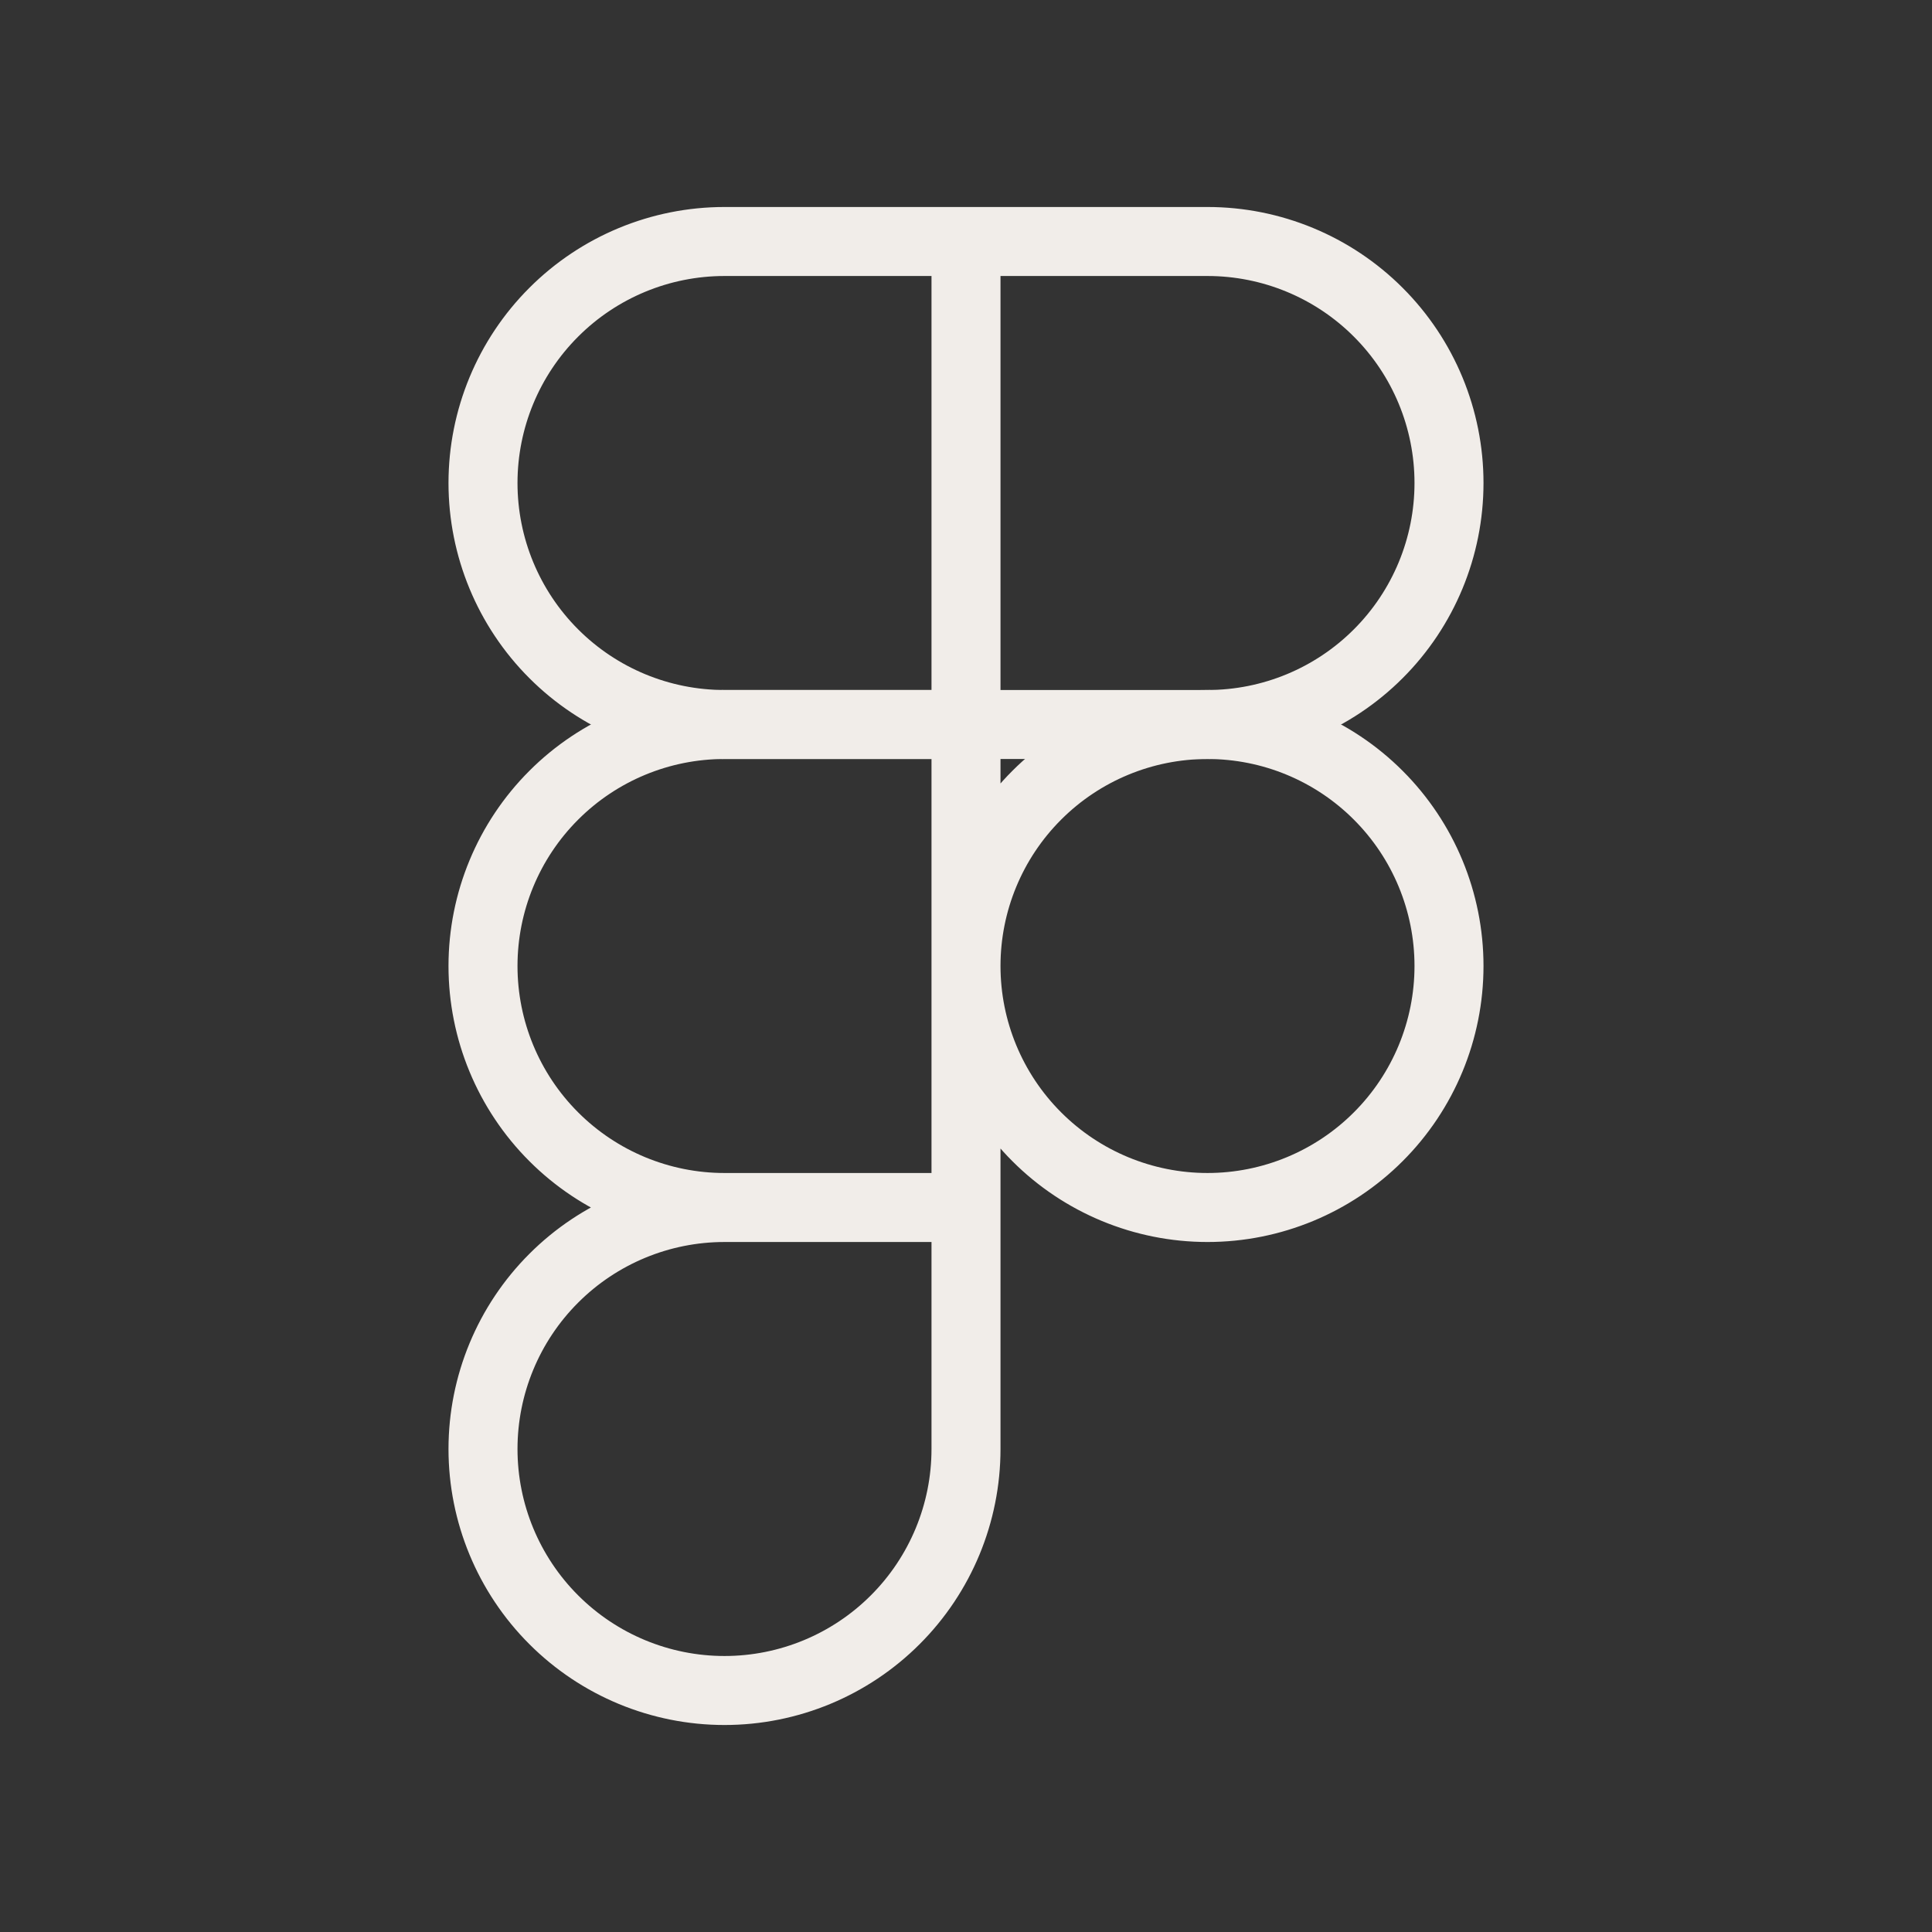 <svg width="42" height="42" viewBox="0 0 42 42" fill="none" xmlns="http://www.w3.org/2000/svg">
<rect x="0" y="0" width="42" height="42" fill="#333333" stroke="none"/>
<path d="M21 5.25H15.75C14.358 5.25 13.022 5.803 12.038 6.788C11.053 7.772 10.5 9.108 10.5 10.5C10.5 11.892 11.053 13.228 12.038 14.212C13.022 15.197 14.358 15.75 15.75 15.75H21M21 5.25V15.75M21 5.25H26.25C27.642 5.25 28.978 5.803 29.962 6.788C30.947 7.772 31.5 9.108 31.5 10.5C31.5 11.892 30.947 13.228 29.962 14.212C28.978 15.197 27.642 15.75 26.25 15.75H21" stroke="#F1EDE9" stroke-width="1.5" stroke-linecap="round" stroke-linejoin="round"/>
<path d="M15.75 26.25C14.358 26.25 13.022 26.803 12.038 27.788C11.053 28.772 10.5 30.108 10.5 31.5C10.5 32.892 11.053 34.228 12.038 35.212C13.022 36.197 14.358 36.75 15.75 36.75C17.142 36.75 18.478 36.197 19.462 35.212C20.447 34.228 21 32.892 21 31.5V26.25M15.75 26.25H21M15.75 26.25C14.358 26.25 13.022 25.697 12.038 24.712C11.053 23.728 10.5 22.392 10.5 21C10.5 19.608 11.053 18.272 12.038 17.288C13.022 16.303 14.358 15.75 15.75 15.75H21V26.25M21 21C21 19.608 21.553 18.272 22.538 17.288C23.522 16.303 24.858 15.75 26.25 15.75C27.642 15.75 28.978 16.303 29.962 17.288C30.947 18.272 31.5 19.608 31.5 21C31.5 22.392 30.947 23.728 29.962 24.712C28.978 25.697 27.642 26.25 26.25 26.25C24.858 26.25 23.522 25.697 22.538 24.712C21.553 23.728 21 22.392 21 21Z" stroke="#F1EDE9" stroke-width="1.5" stroke-linecap="round" stroke-linejoin="round"/>
</svg>
